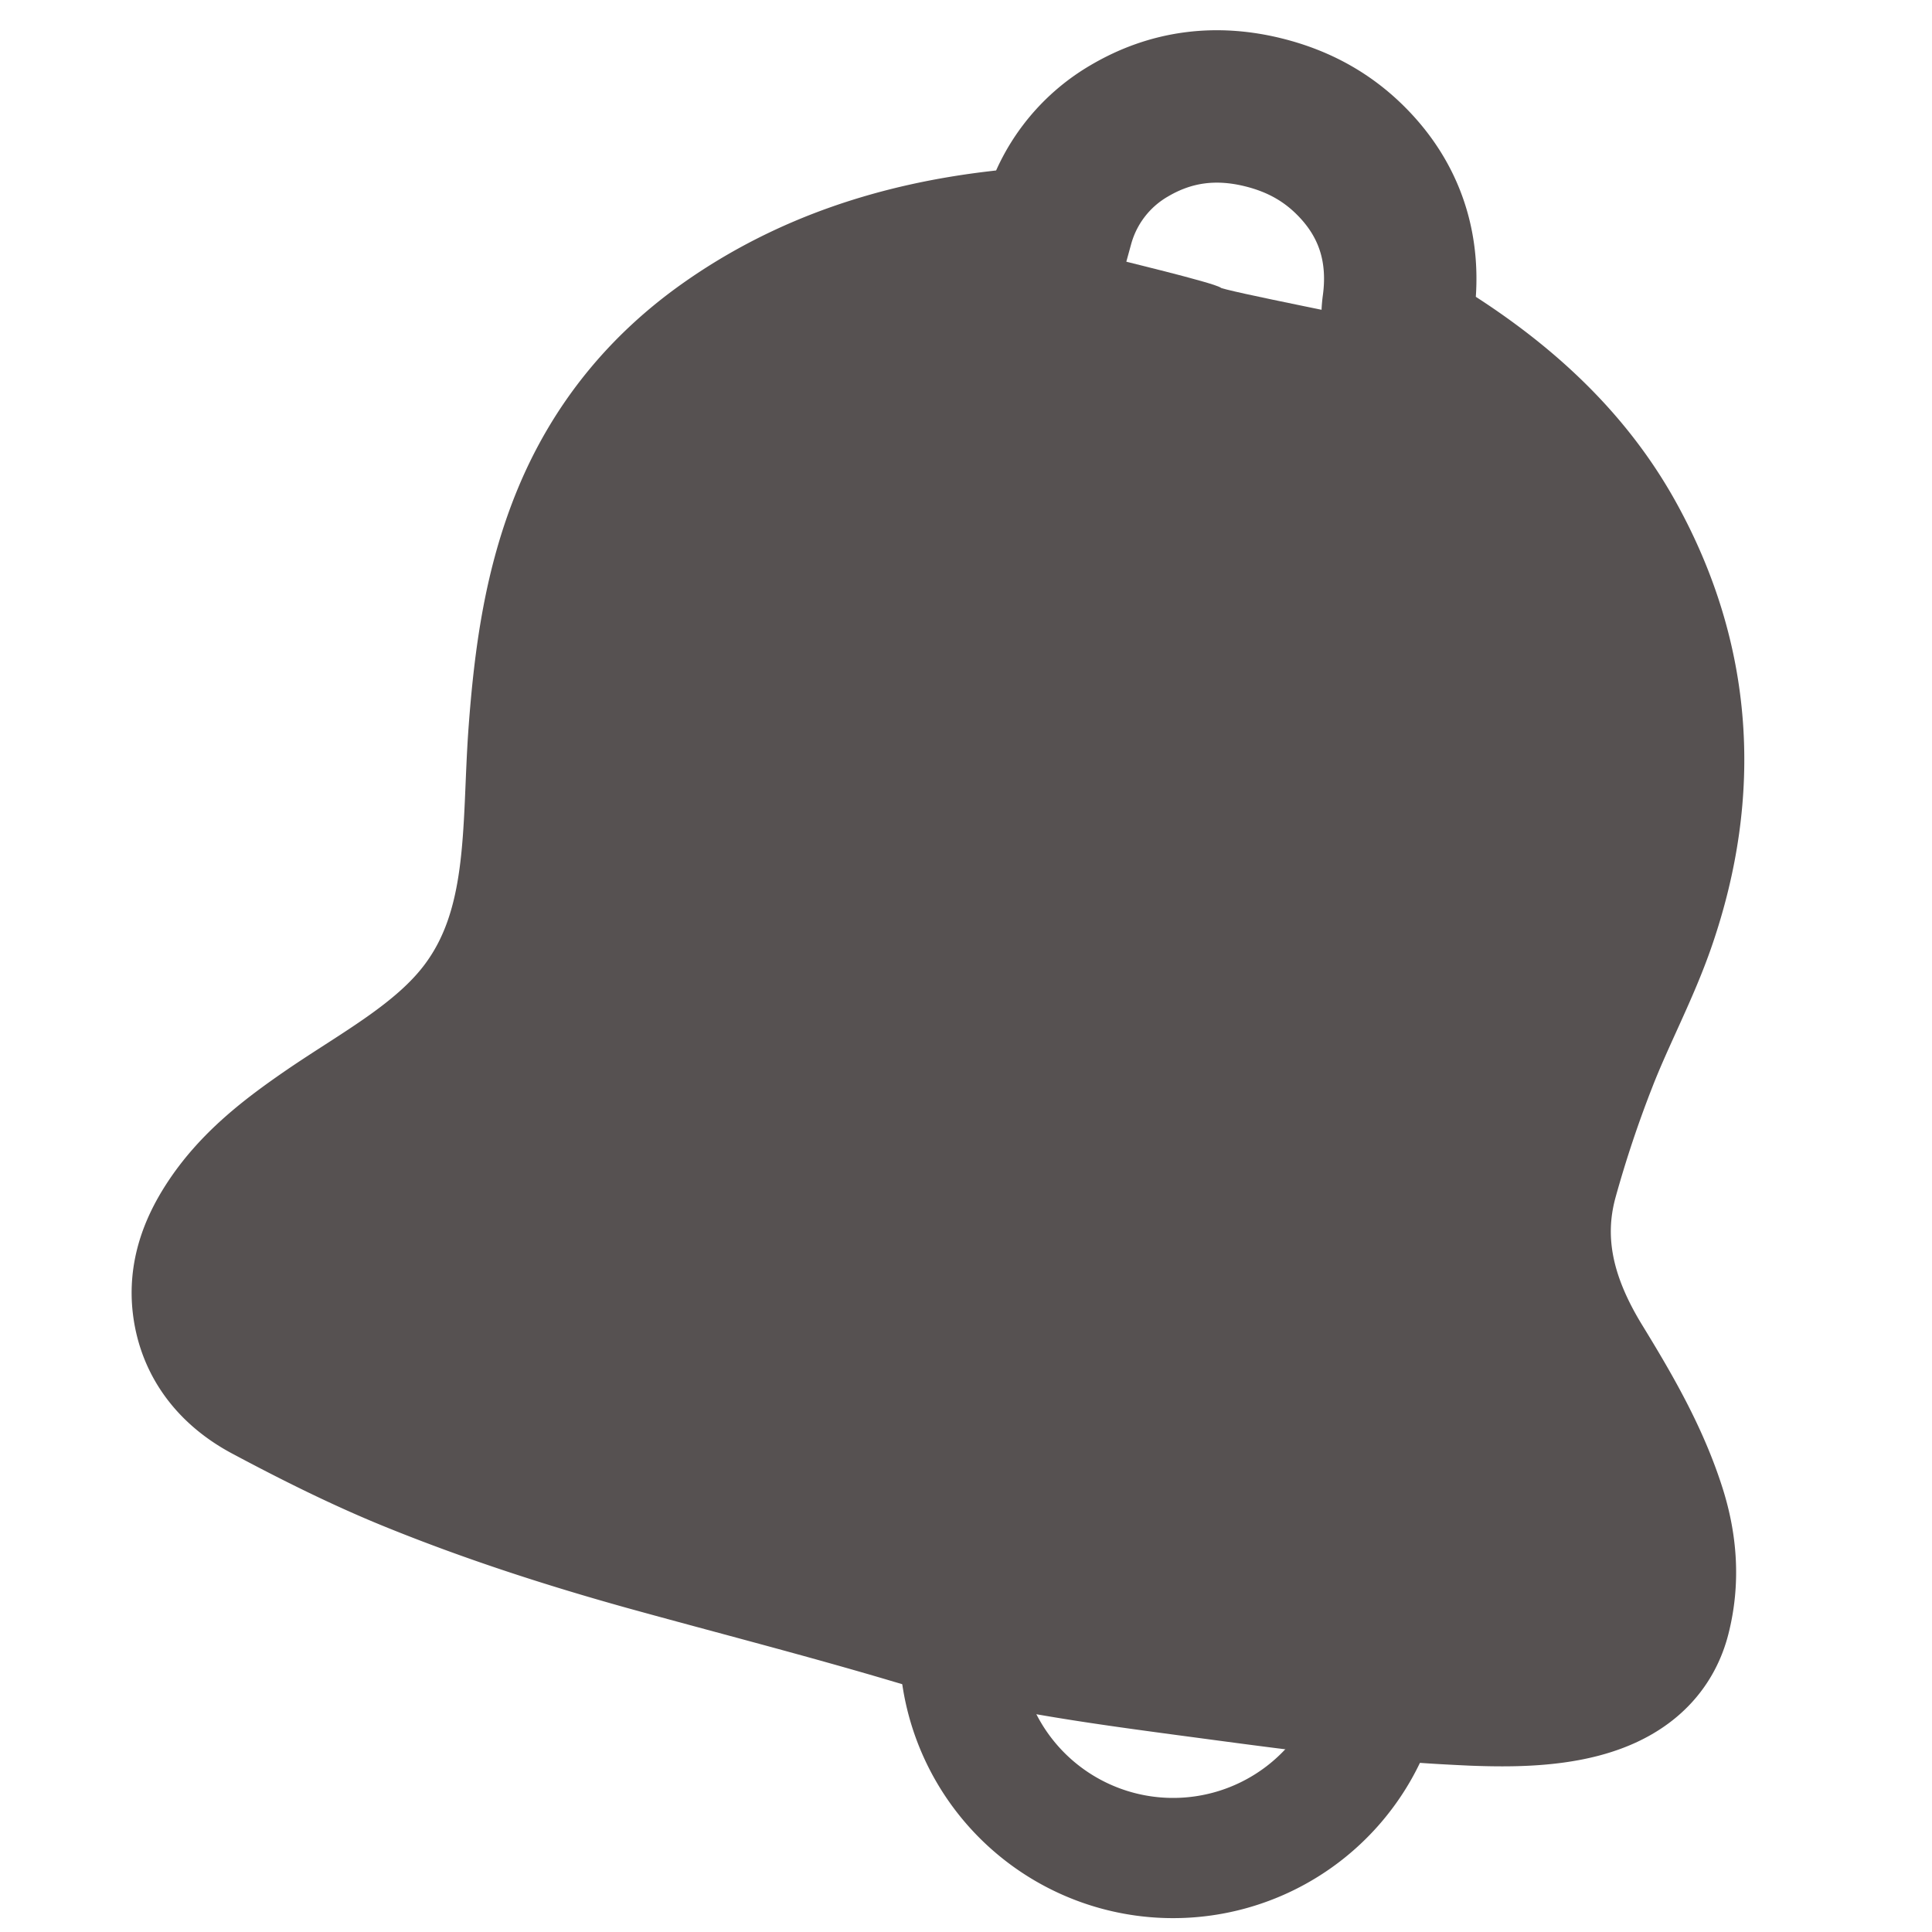<svg id="Layer_1" data-name="Layer 1" xmlns="http://www.w3.org/2000/svg" viewBox="0 0 900 900"><defs><style>.cls-1,.cls-2{fill:none;}.cls-1,.cls-2,.cls-3{stroke:#565151;stroke-miterlimit:10;}.cls-1{stroke-width:56px;}.cls-2{stroke-width:71px;}.cls-3{fill:#565151;stroke-width:11px;}</style></defs><title>new navigation icon</title><path class="cls-1" d="M645.18,779A99.54,99.54,0,0,1,447.8,753"/><path class="cls-2" d="M672.59,786.35c-39.87-2.31-79.47-7.94-119.05-13.2-42.28-5.68-86.14-11.6-127-23.76-41.36-12.3-83.39-23.06-125-34.57-36.82-10.27-73.25-22.06-108.69-36.45-23.22-9.42-45.77-20.71-67.9-32.52C110.18,638,99.39,625.7,97.18,608c-1.69-13.59,2.72-25.63,9.92-36.85,11.75-18.32,28.63-31.16,46.21-43.25,24.79-17,53.67-32.13,72.24-56.4,29.16-38.1,24.79-85.16,28.16-130.42,2.53-34,7-67.6,20.17-99.53,13.78-33.42,35.71-60.24,65.07-80.88C376.86,134,419.65,120.31,465.33,115c4.73-.55,9.54-1.27,14.25-1,7.48.51,11-2.34,13.14-9.74a72.3,72.3,0,0,1,33.36-43.32c19.3-11.38,40.2-14.12,62.46-8.6,17.3,4.29,31.62,12.46,43.55,25.51,16.84,18.43,22.57,40.59,19.33,64.45-1.55,11.47,2,16.51,11.1,22.17,35.8,22.22,66.89,49.78,87.44,87.15,31.23,56.76,34.88,116.4,14,177.26-7.55,22.06-18.82,42.82-27.3,64.6a563.21,563.21,0,0,0-18.28,54.8c-8.7,31.55-.39,60.21,16.31,87.47,13.24,21.61,26.07,43.57,33.85,68,5.11,16,6.4,32.24,2.21,48.71-9,35.31-55.07,35.69-84.4,34.59C681.79,786.84,677.19,786.61,672.59,786.35Z"/><path class="cls-3" d="M417.43,152.19s174-34.25,286.28,80.88c1.9-3.28-.71-45.37-.71-45.37s-57.33-30.18-58.59-31.42S568,140.79,566.3,139s-48.8-13.18-48.8-13.18l-20.72-1.25-65.11-4.32-23.51,4.42-23.36,10.7,7.81,13.27Z"/><path class="cls-3" d="M320.72,224.49s-37.5,16.49-34.5,198c12-1.5-76.49,110.53-154.49,162-1.5-3-13.5,45.46-13.5,45.46s457.69,148.85,512.93,153S761.84,769.2,761.84,769.2L748.2,695.82,722.48,534.34,777.07,325s-83.26-101.61-86.25-104.25-.22-66.93-282.66-96.08Z"/></svg>